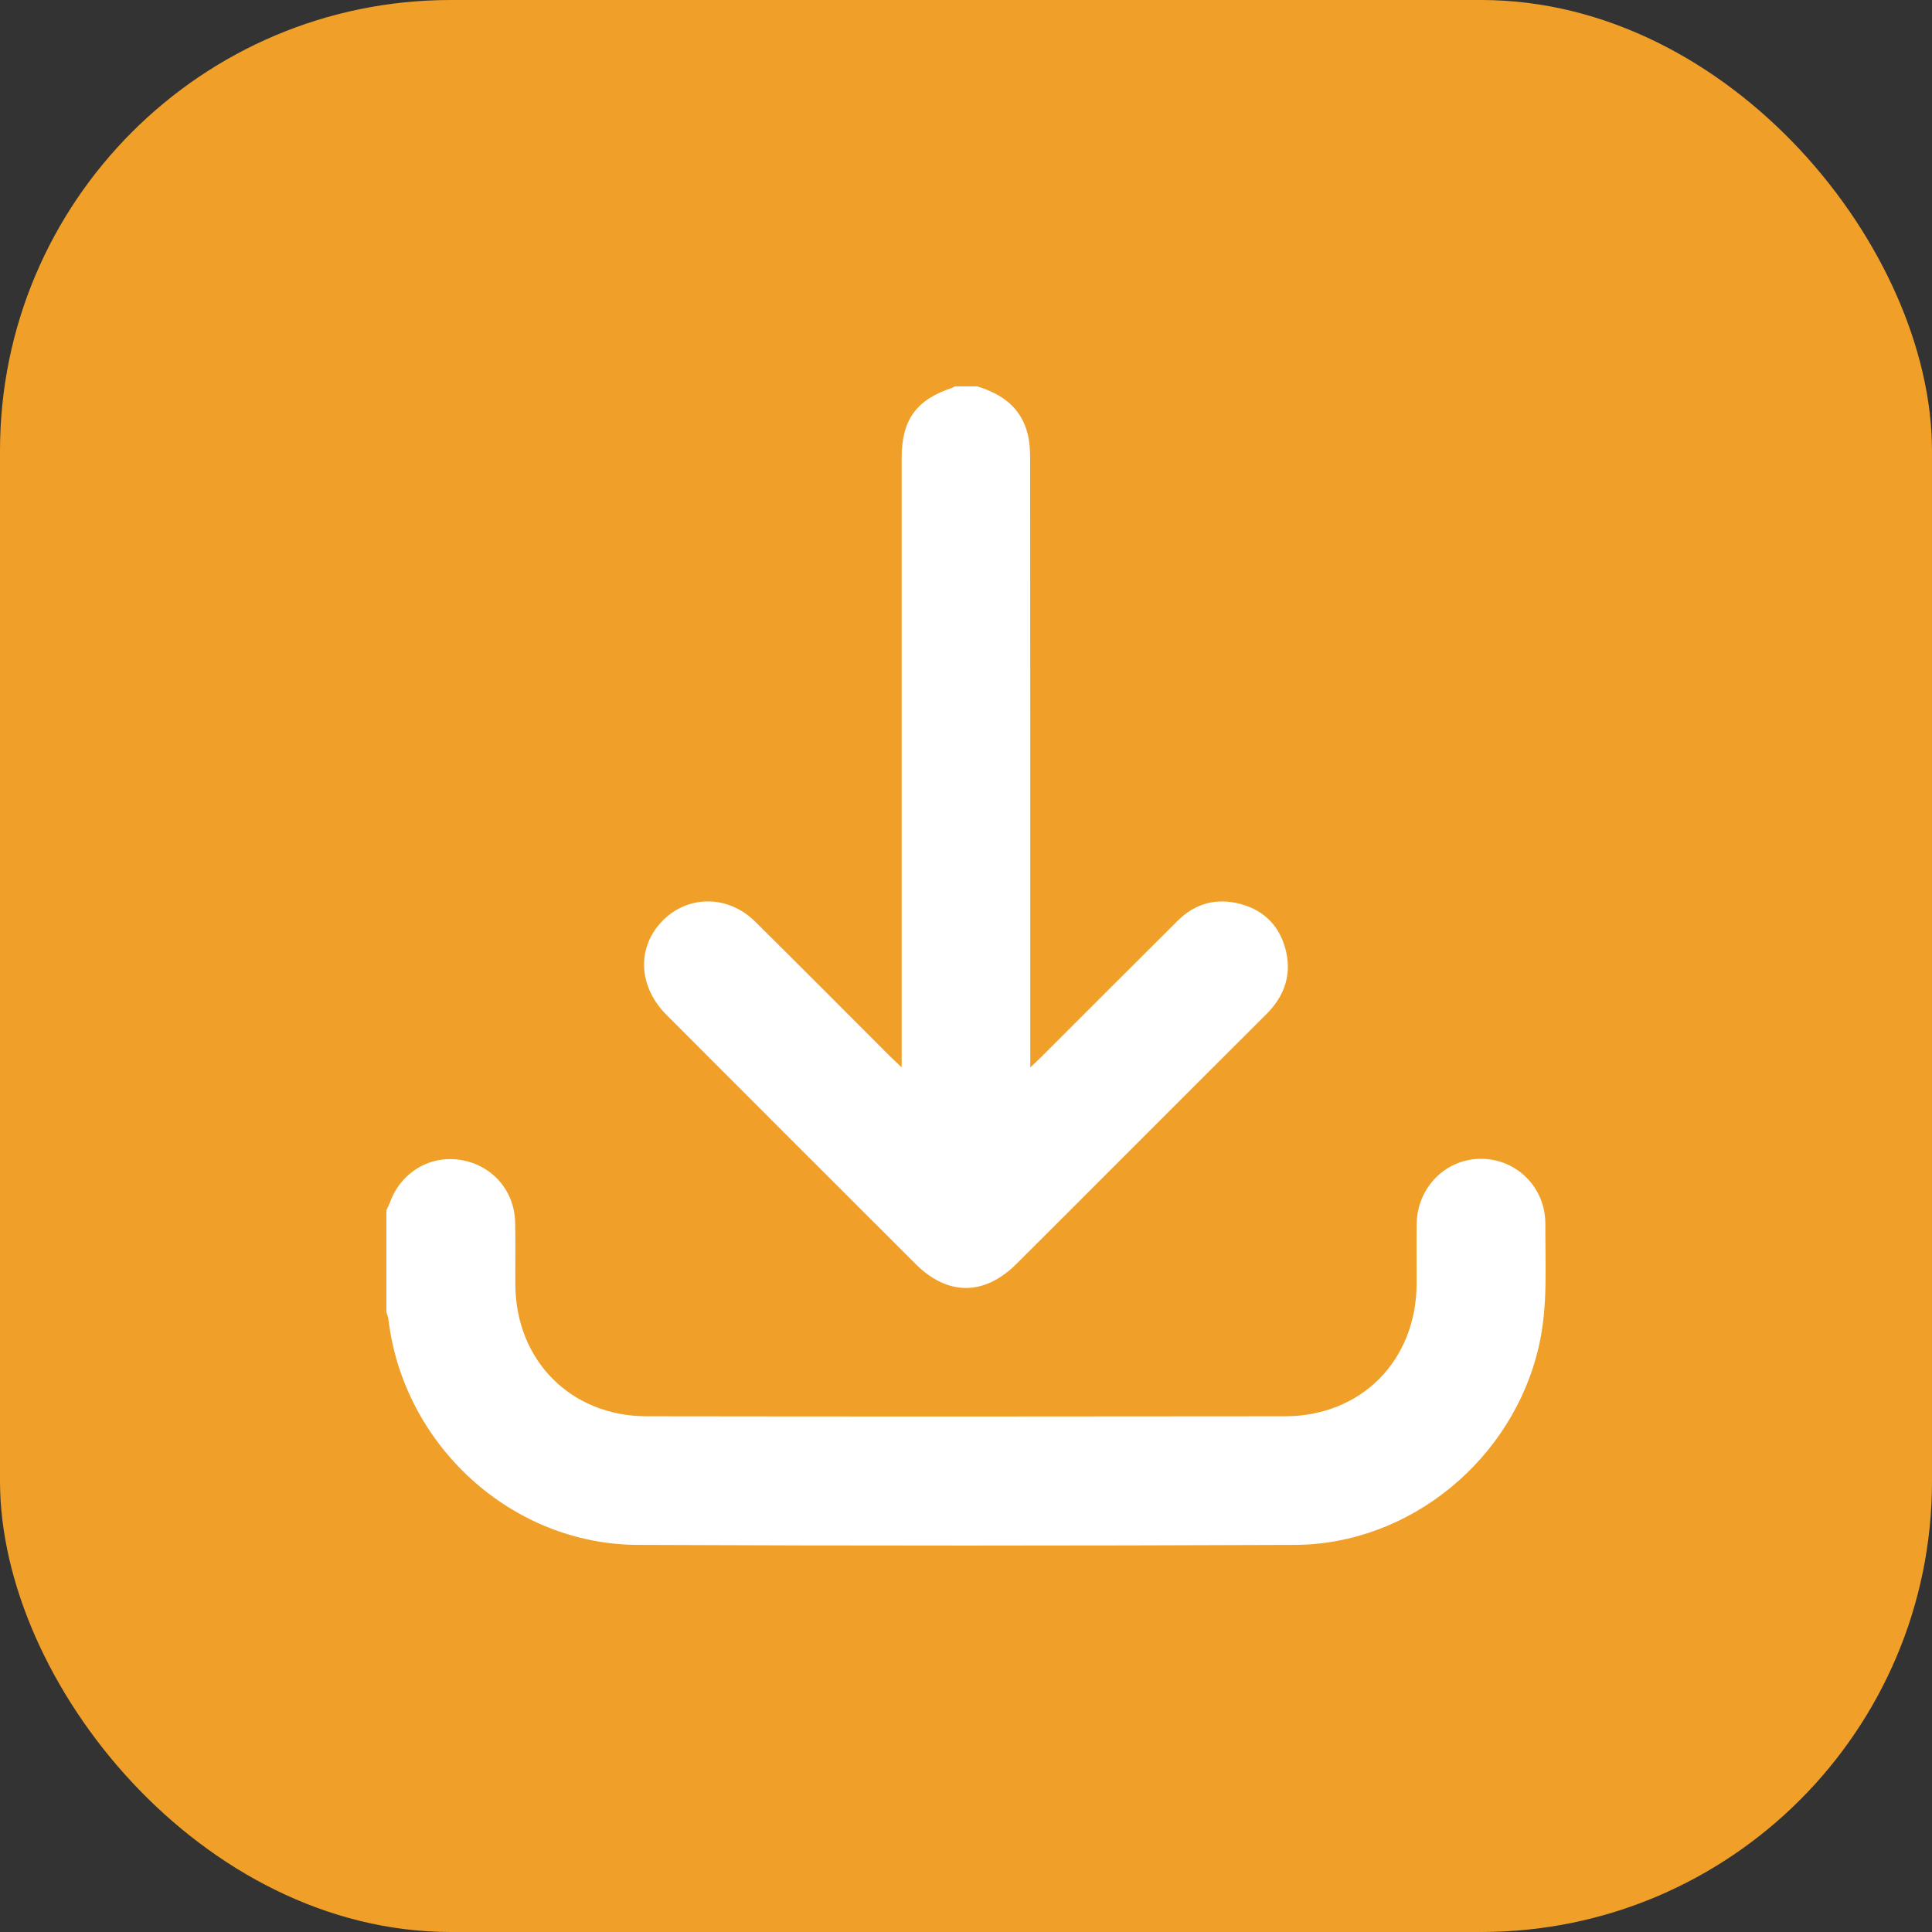<svg width="30" height="30" viewBox="0 0 30 30" fill="none" xmlns="http://www.w3.org/2000/svg">
<rect x="0" y="0" width="30" height="30" fill="#333333" stroke="none"/>
<rect width="30" height="30" rx="7" fill="#F0A028"/>
<g clip-path="url(#clip0_526_2124)">
<path d="M15.175 6C15.554 6.116 15.851 6.325 15.955 6.728C15.99 6.862 15.996 7.006 15.996 7.145C15.998 10.202 15.998 13.258 15.998 16.315V16.576C16.079 16.498 16.126 16.455 16.171 16.41C16.875 15.707 17.578 15.002 18.284 14.3C18.561 14.024 18.895 13.936 19.269 14.039C19.645 14.142 19.883 14.397 19.97 14.775C20.057 15.155 19.936 15.477 19.663 15.749C18.92 16.489 18.179 17.231 17.438 17.972C16.887 18.523 16.337 19.075 15.785 19.624C15.283 20.125 14.714 20.124 14.214 19.624C12.926 18.337 11.637 17.05 10.351 15.761C9.925 15.334 9.885 14.755 10.246 14.343C10.637 13.897 11.29 13.878 11.726 14.311C12.43 15.007 13.127 15.709 13.827 16.409C13.872 16.453 13.919 16.496 14.001 16.574C14.001 16.46 14.001 16.387 14.001 16.315C14.001 13.247 14.001 10.178 14.001 7.11C14.001 6.516 14.232 6.201 14.795 6.019C14.805 6.016 14.814 6.006 14.823 6C14.941 6 15.057 6 15.175 6V6Z" fill="white"/>
<path d="M6 18.793C6.019 18.752 6.04 18.712 6.056 18.669C6.226 18.205 6.672 17.936 7.149 18.011C7.636 18.087 7.988 18.482 7.999 18.98C8.007 19.302 8 19.624 8.002 19.946C8.008 21.124 8.862 21.99 10.041 21.992C13.344 21.997 16.647 21.996 19.95 21.992C21.139 21.991 21.992 21.126 21.997 19.936C21.998 19.626 21.994 19.315 21.998 19.005C22.006 18.438 22.449 17.993 22.999 17.994C23.551 17.995 23.999 18.439 23.996 19.007C23.993 19.638 24.038 20.27 23.897 20.896C23.502 22.65 21.904 23.981 20.108 23.989C16.705 24.003 13.302 24.004 9.9 23.989C7.941 23.98 6.266 22.443 6.032 20.491C6.027 20.451 6.011 20.413 6 20.374C6 19.847 6 19.32 6 18.793H6Z" fill="white"/>
</g>
<defs>
<clipPath id="clip0_526_2124">
<rect width="18" height="18" fill="white" transform="translate(6 6)"/>
</clipPath>
</defs>
</svg>
